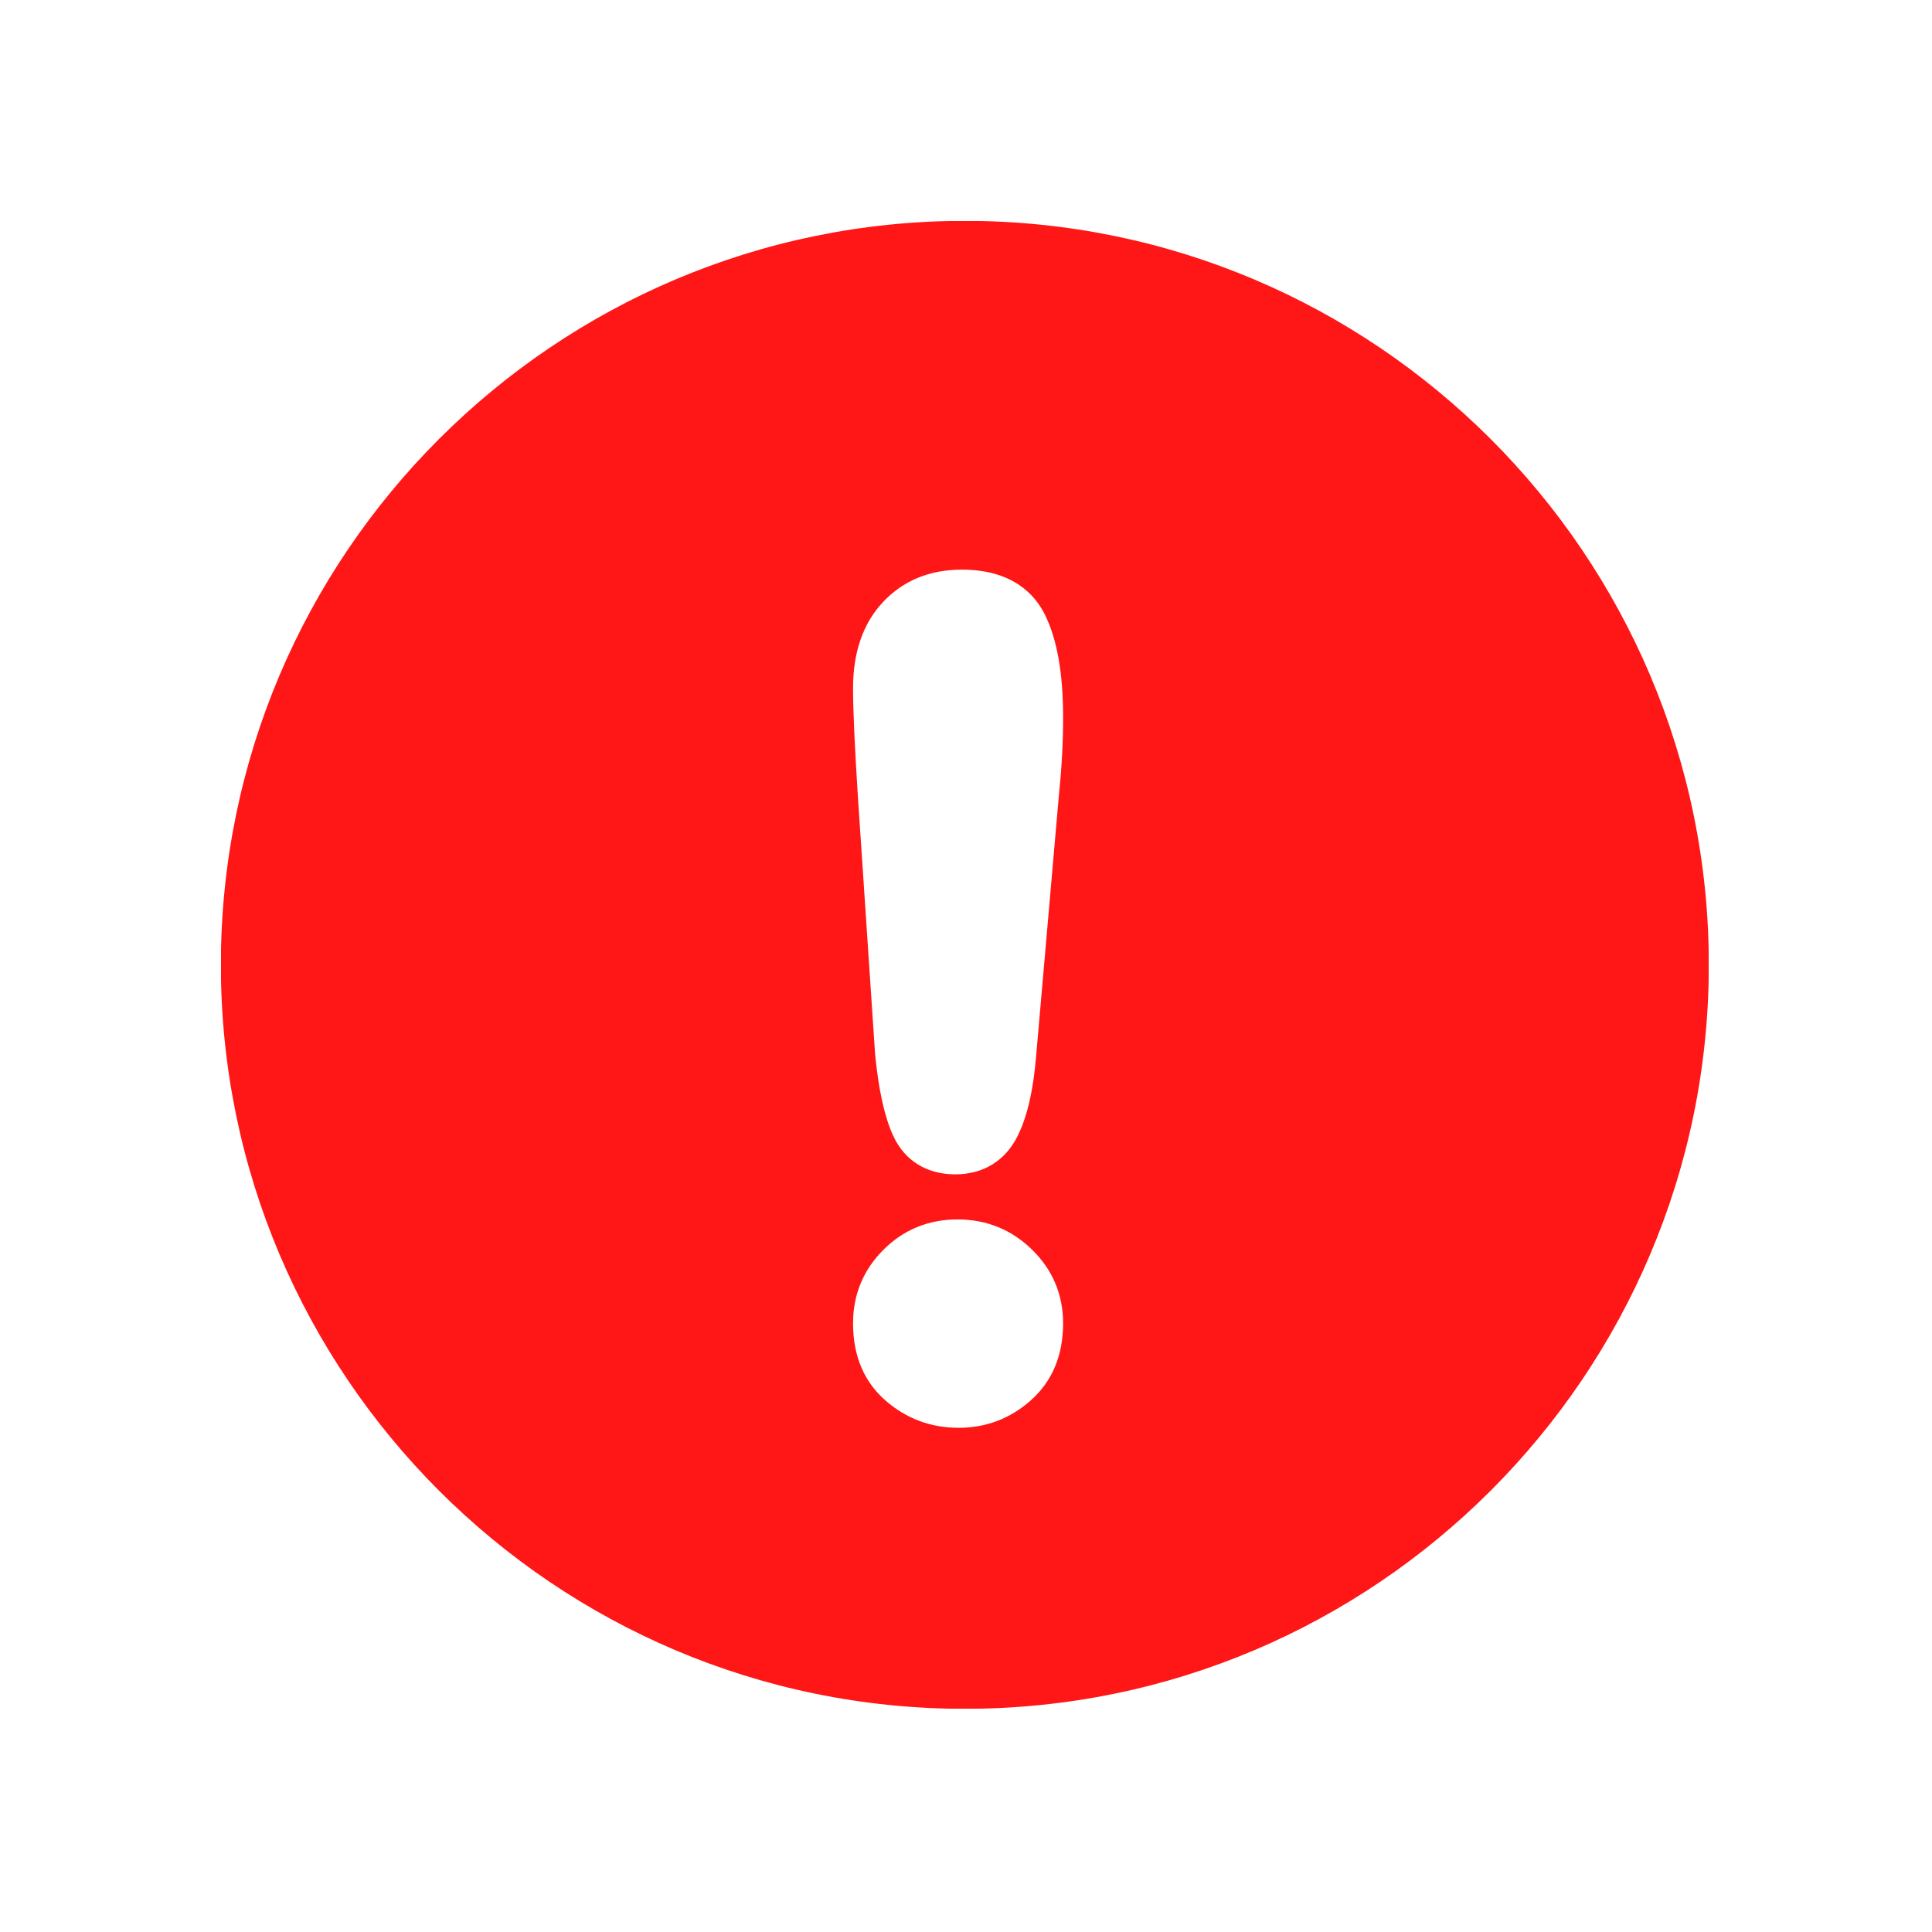 <svg xmlns="http://www.w3.org/2000/svg" xmlns:xlink="http://www.w3.org/1999/xlink" width="200" zoomAndPan="magnify" viewBox="0 0 150 150" height="200" preserveAspectRatio="xMidYMid meet" version="1.0"><defs><clipPath id="108f778eed"><path d="M 17.16 17.16 L 132.66 17.16 L 132.66 132.66 L 17.16 132.66 Z M 17.16 17.16 " clip-rule="nonzero"/></clipPath></defs><g clip-path="url(#108f778eed)"><path fill="#ff1616" d="M 74.91 17.148 C 43.059 17.148 17.148 43.062 17.148 74.91 C 17.148 106.762 43.062 132.672 74.91 132.672 C 106.762 132.672 132.672 106.762 132.672 74.91 C 132.672 43.062 106.762 17.148 74.91 17.148 Z M 80.035 108.719 C 78.441 110.137 76.555 110.855 74.426 110.855 C 72.277 110.855 70.375 110.148 68.77 108.754 C 67.086 107.293 66.23 105.273 66.23 102.746 C 66.23 100.52 67.023 98.598 68.59 97.031 C 70.152 95.469 72.09 94.676 74.344 94.676 C 76.586 94.676 78.531 95.465 80.121 97.016 C 81.727 98.586 82.539 100.512 82.539 102.746 C 82.539 105.234 81.695 107.246 80.035 108.719 Z M 82.238 61.457 L 80.453 81.898 C 80.238 84.586 79.773 86.641 79.023 88.168 C 78.074 90.109 76.352 91.176 74.176 91.176 C 71.953 91.176 70.238 90.117 69.352 88.191 C 68.676 86.727 68.215 84.648 67.941 81.832 L 66.609 61.891 C 66.359 57.992 66.23 55.145 66.23 53.418 C 66.23 50.641 67.008 48.398 68.547 46.754 C 70.113 45.078 72.176 44.227 74.676 44.227 C 78.598 44.227 80.359 46.148 81.145 47.758 C 82.082 49.684 82.539 52.281 82.539 55.703 C 82.539 57.582 82.438 59.516 82.238 61.457 Z M 82.238 61.457 " fill-opacity="1" fill-rule="nonzero"/></g></svg>